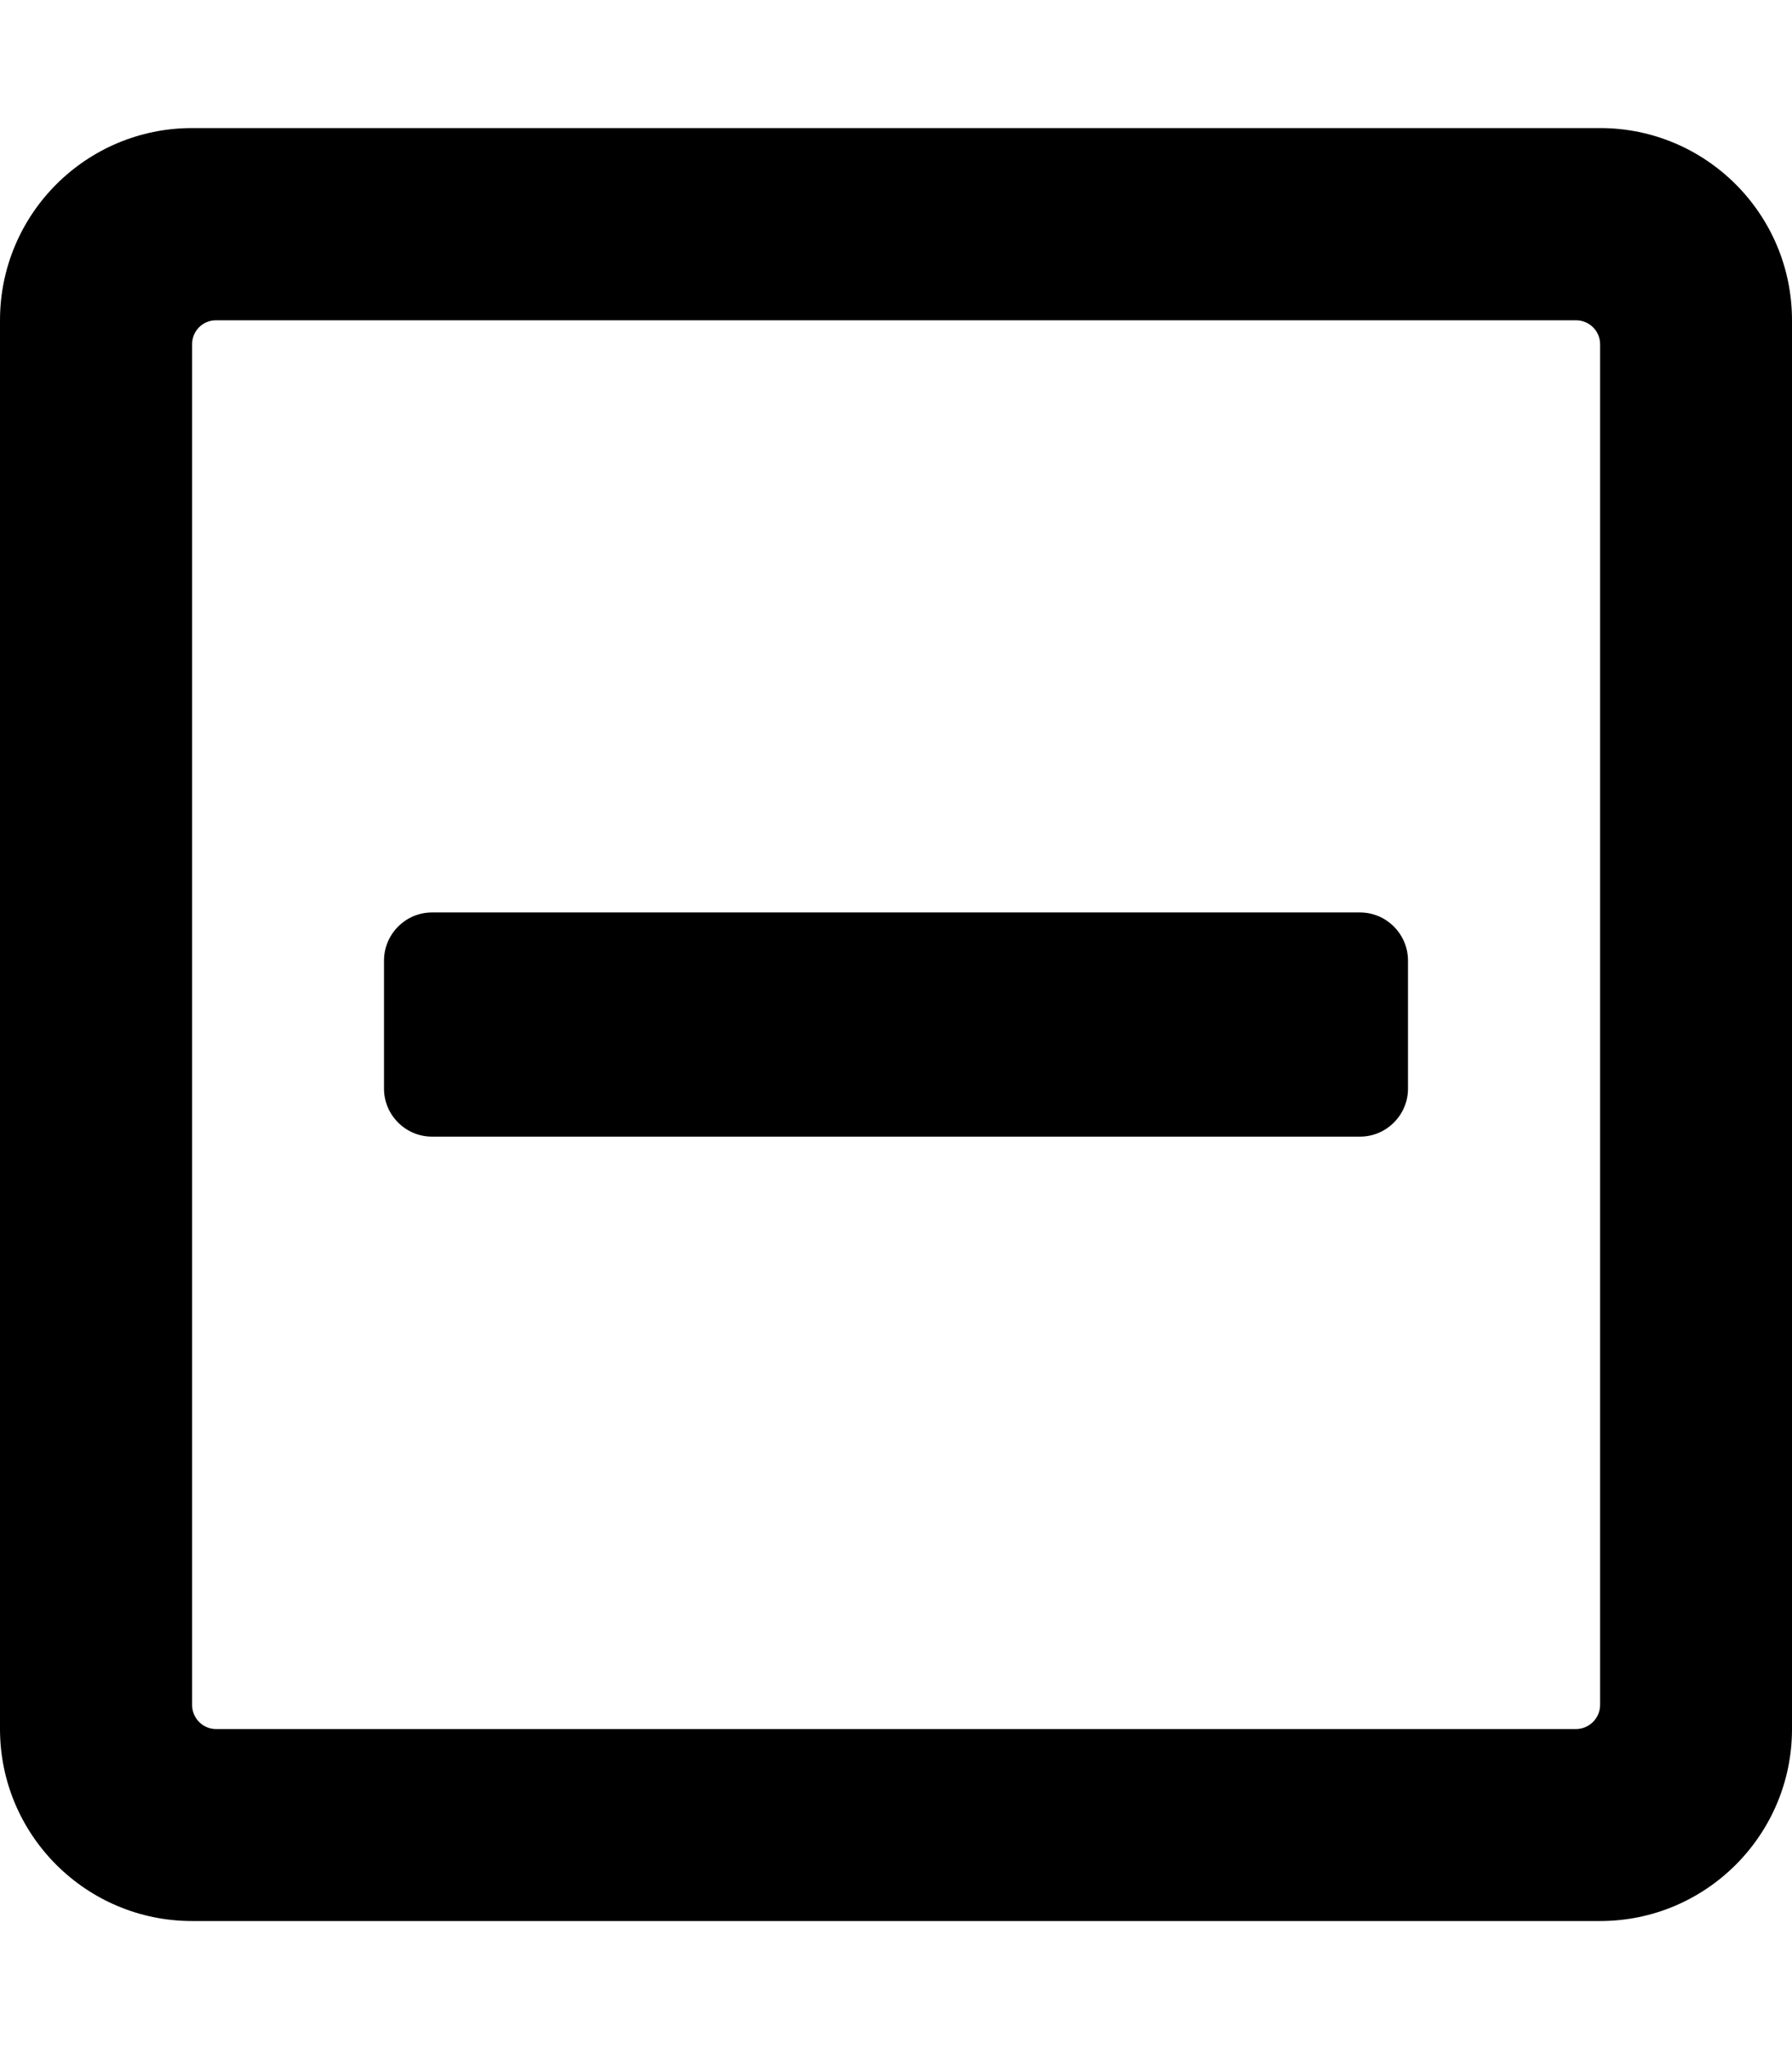 <svg height="1000" width="875" xmlns="http://www.w3.org/2000/svg"><path d="M210.9 554.7c-12.9 0 -23.4 -10.6 -23.4 -23.4v-62.5c0 -12.9 10.5 -23.5 23.4 -23.5h453.2c12.9 0 23.4 10.6 23.4 23.5v62.5c0 12.8 -10.5 23.4 -23.4 23.4H210.9zM875 156.3v687.5c0 51.7 -42 93.7 -93.7 93.7H93.8C42 937.5 0 895.5 0 843.8V156.3C0 104.5 42 62.5 93.8 62.5h687.5c51.7 0 93.7 42 93.7 93.8zM781.3 832V168c0 -6.5 -5.3 -11.7 -11.8 -11.7h-664c-6.5 0 -11.7 5.2 -11.7 11.7v664c0 6.5 5.2 11.8 11.7 11.8h664c6.5 0 11.8 -5.3 11.8 -11.8z"/></svg>